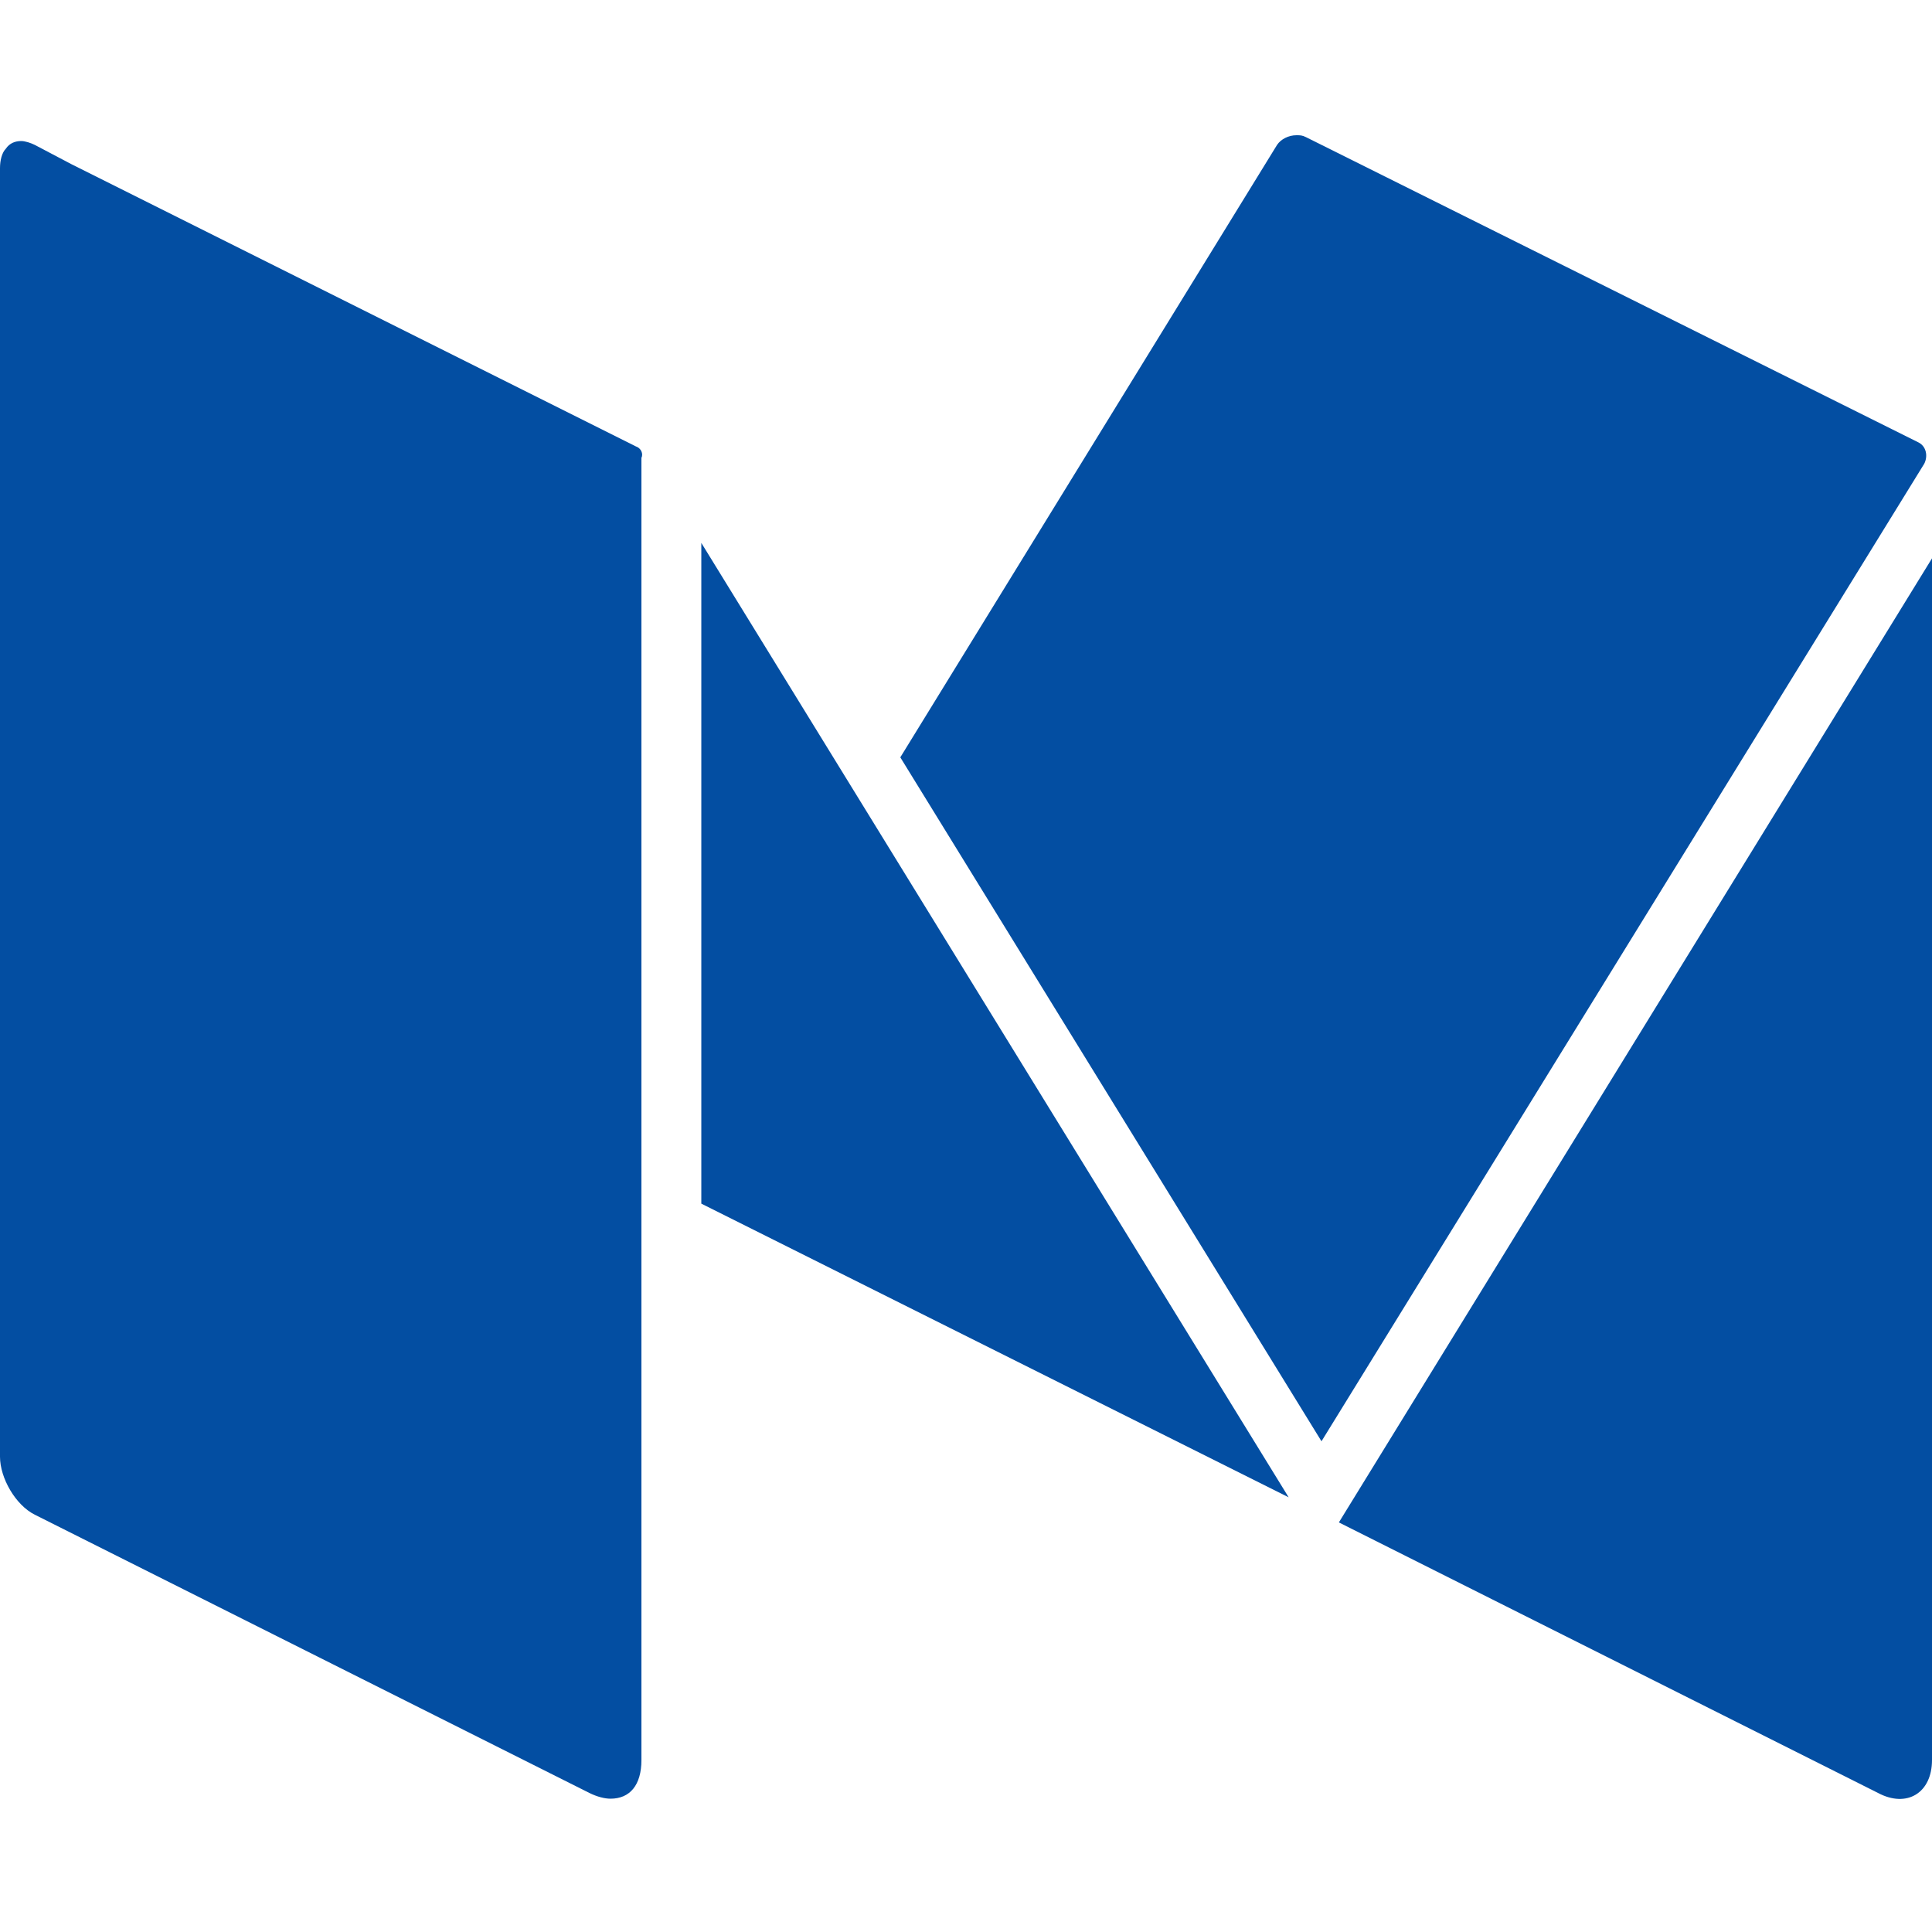 <?xml version="1.0" encoding="utf-8"?>
<!-- Generator: Adobe Illustrator 21.0.0, SVG Export Plug-In . SVG Version: 6.00 Build 0)  -->
<svg version="1.1" id="Layer_1" xmlns="http://www.w3.org/2000/svg" xmlns:xlink="http://www.w3.org/1999/xlink" x="0px" y="0px"
	 viewBox="0 0 100 100" style="enable-background:new 0 0 100 100;" xml:space="preserve">
<style type="text/css">
	.st0{fill:#034ea2;}
	.st1{fill-rule:evenodd;clip-rule:evenodd;fill:#034ea2;}
</style>
<g>
	<path class="st0" d="M99.3,22.9L67.6,7.1C67.4,7,67.3,7,67.1,7c0,0,0,0,0,0c-0.4,0-0.8,0.2-1,0.5L46.6,39.2l21.8,35.4L99.6,24
		C99.8,23.6,99.7,23.1,99.3,22.9z"/>
	<polygon class="st0" points="36.3,28.1 36.3,62.3 66.7,77.5 	"/>
	<path class="st0" d="M69.3,78.8l27.9,14c1.5,0.8,2.8,0,2.8-1.7V28.9L69.3,78.8z"/>
	<path class="st0" d="M32.9,23.1L3.7,8.5L1.8,7.5C1.6,7.4,1.3,7.3,1.1,7.3c-0.3,0-0.6,0.1-0.8,0.4C0.1,7.9,0,8.3,0,8.7v66.7
		c0,1.1,0.8,2.5,1.8,3l28.7,14.4c0.4,0.2,0.8,0.3,1.1,0.3c1,0,1.6-0.7,1.6-2V23.7C33.3,23.5,33.2,23.2,32.9,23.1z"/>
</g>
</svg>
